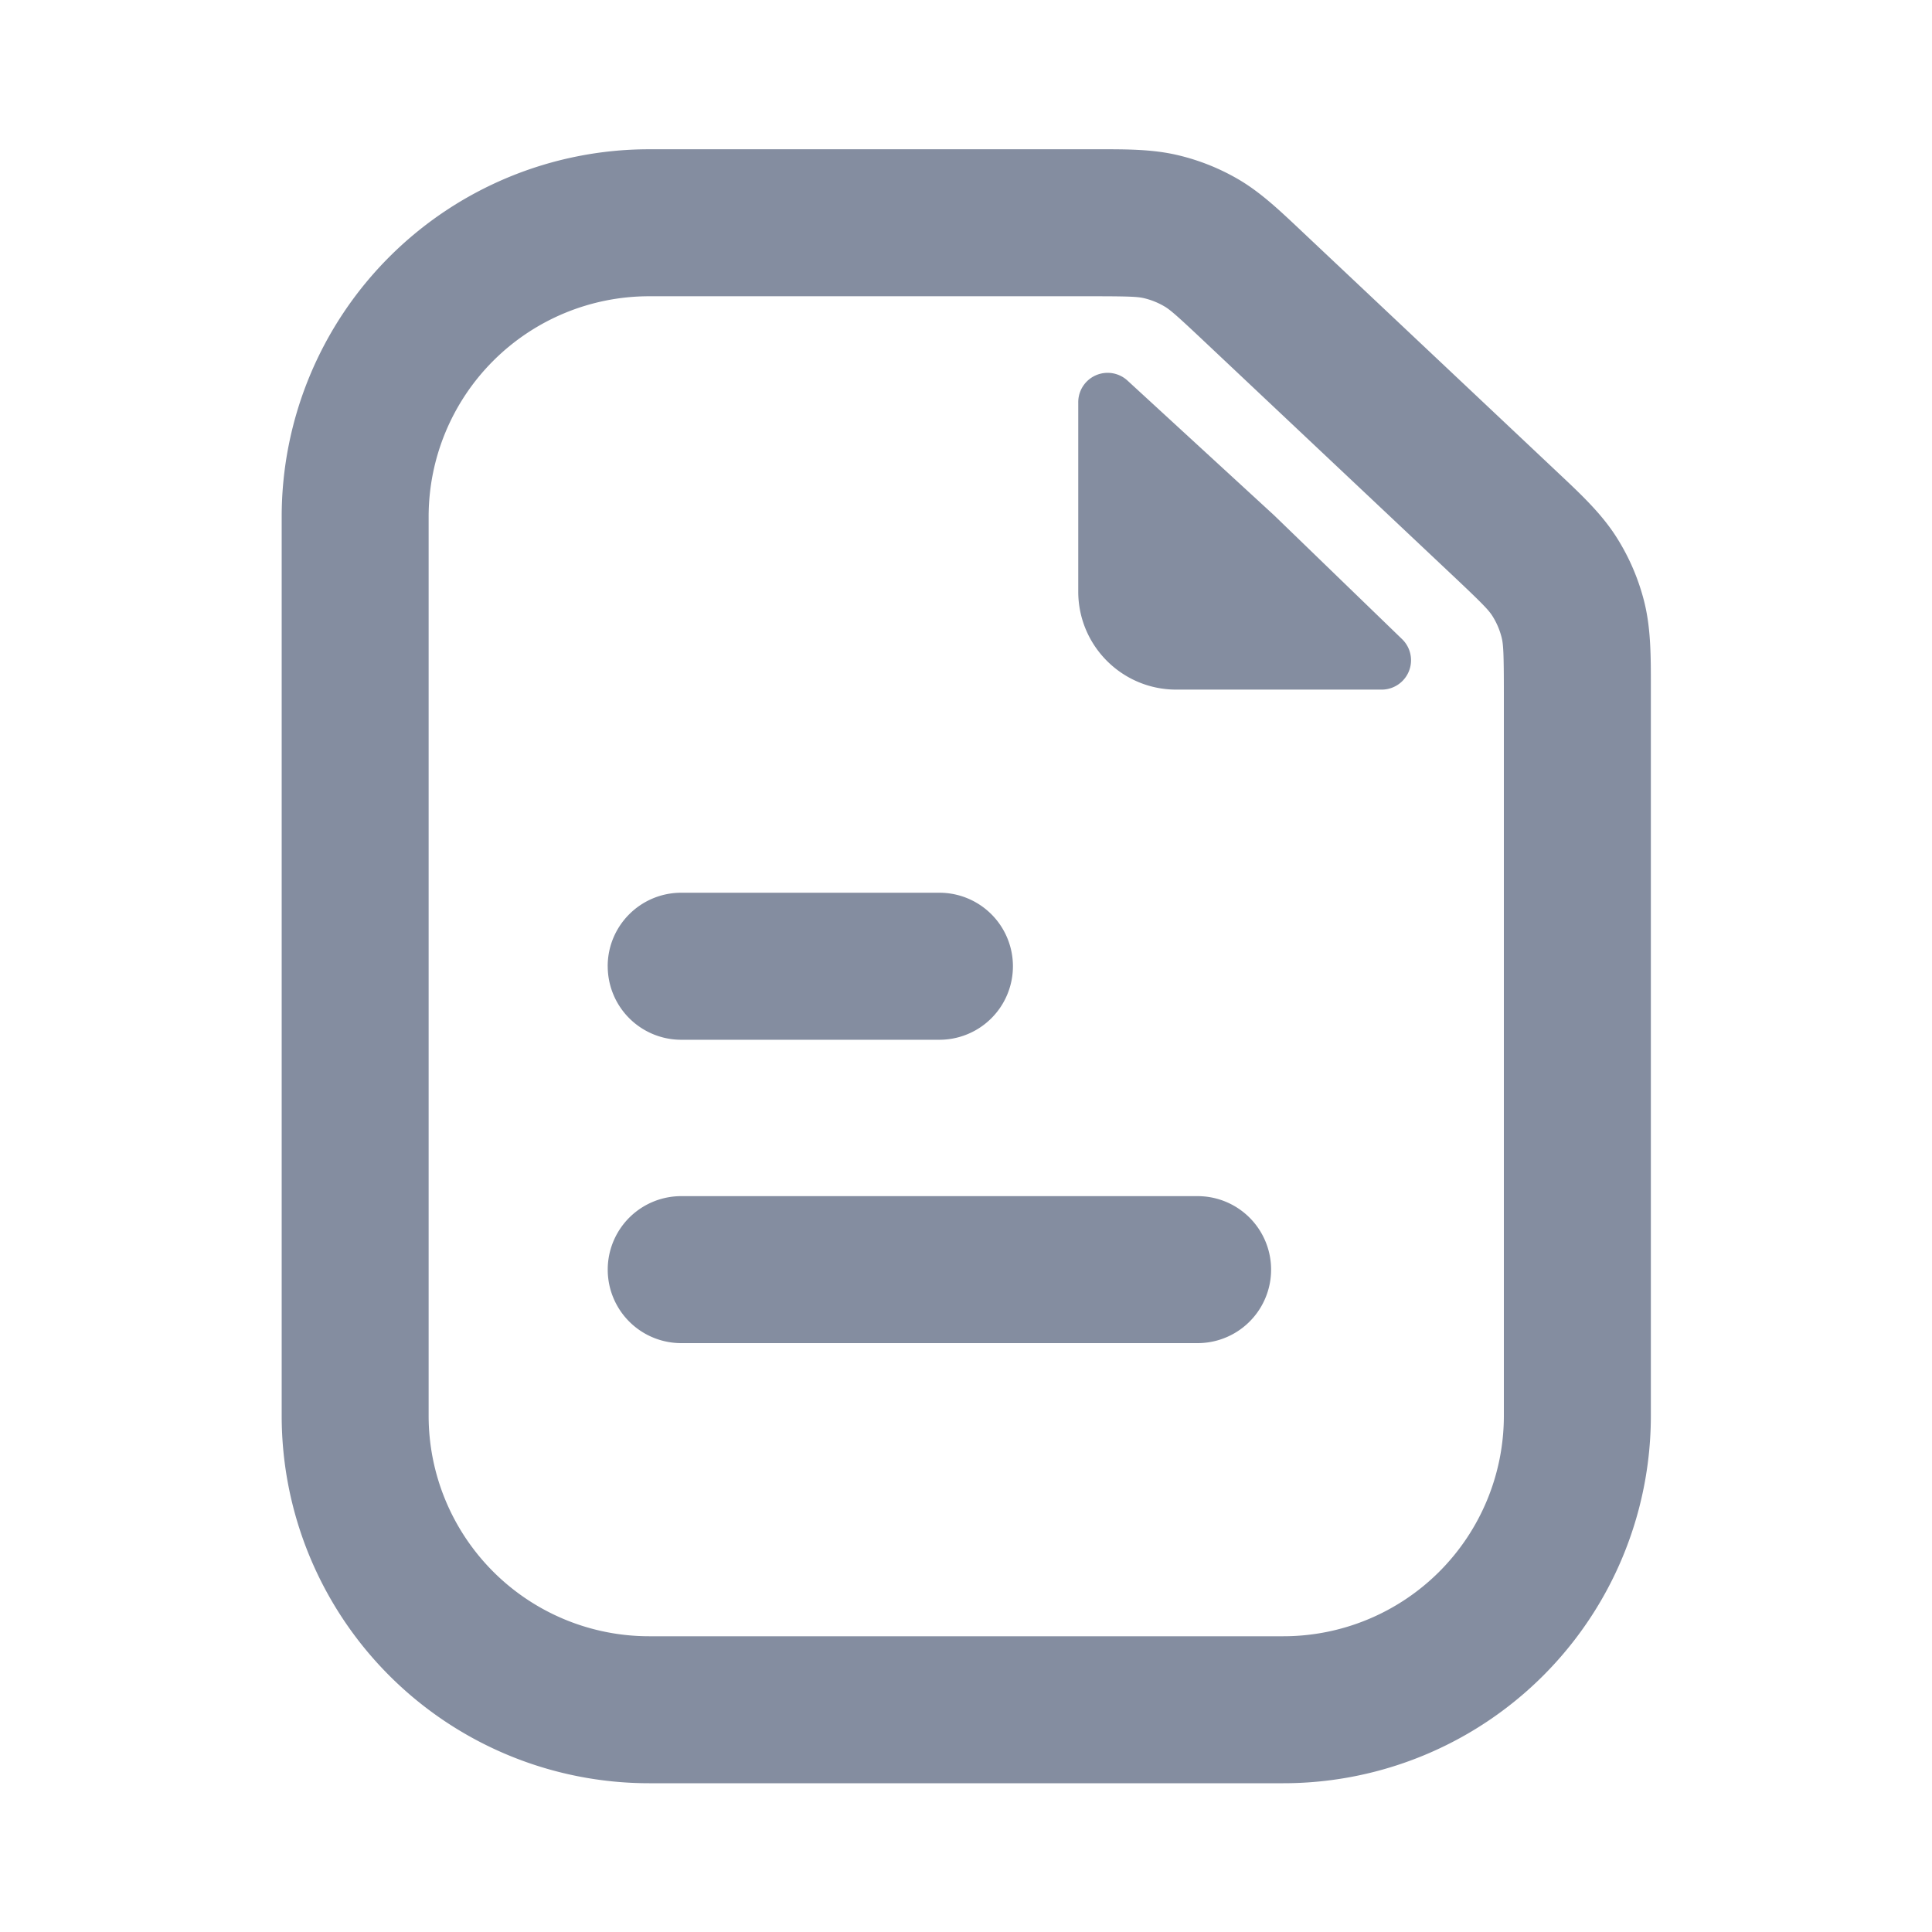 <svg fill="none" xmlns="http://www.w3.org/2000/svg" viewBox="0 0 50 50"><path fill-rule="evenodd" clip-rule="evenodd" d="M28.251 7.667c.996 0 1.191.012 1.356.05.182.043.357.113.519.207.146.084.296.21 1.021.893l6.446 6.074c.787.742.932.897 1.03 1.05.108.171.189.358.238.554.045.176.059.389.059 1.47V36.64a5.707 5.707 0 0 1-5.707 5.706H16.8a5.707 5.707 0 0 1-5.707-5.706V13.374A5.707 5.707 0 0 1 16.8 7.667H28.25Zm2.225-3.653c-.65-.153-1.315-.152-2.07-.151H16.8a9.51 9.51 0 0 0-9.51 9.51V36.64a9.51 9.51 0 0 0 9.51 9.51h16.413a9.51 9.51 0 0 0 9.511-9.51V17.797c.001-.82.002-1.541-.175-2.239a5.706 5.706 0 0 0-.716-1.658c-.386-.607-.912-1.102-1.508-1.662l-.123-.116-6.446-6.074-.112-.106c-.55-.518-1.034-.976-1.61-1.31a5.706 5.706 0 0 0-1.558-.618ZM29.18 9.85a.76.76 0 0 0-1.275.56v4.901c0 1.4 1.135 2.536 2.536 2.536h5.314a.76.76 0 0 0 .53-1.307l-3.31-3.203L29.18 9.85ZM15.727 25.006c0-1.05.852-1.902 1.903-1.902h6.682a1.902 1.902 0 0 1 0 3.805H17.63a1.902 1.902 0 0 1-1.902-1.903Zm1.903 5.95a1.902 1.902 0 0 0 0 3.804h13.364a1.902 1.902 0 1 0 0-3.804H17.63Z" fill="#848DA0"/></svg>